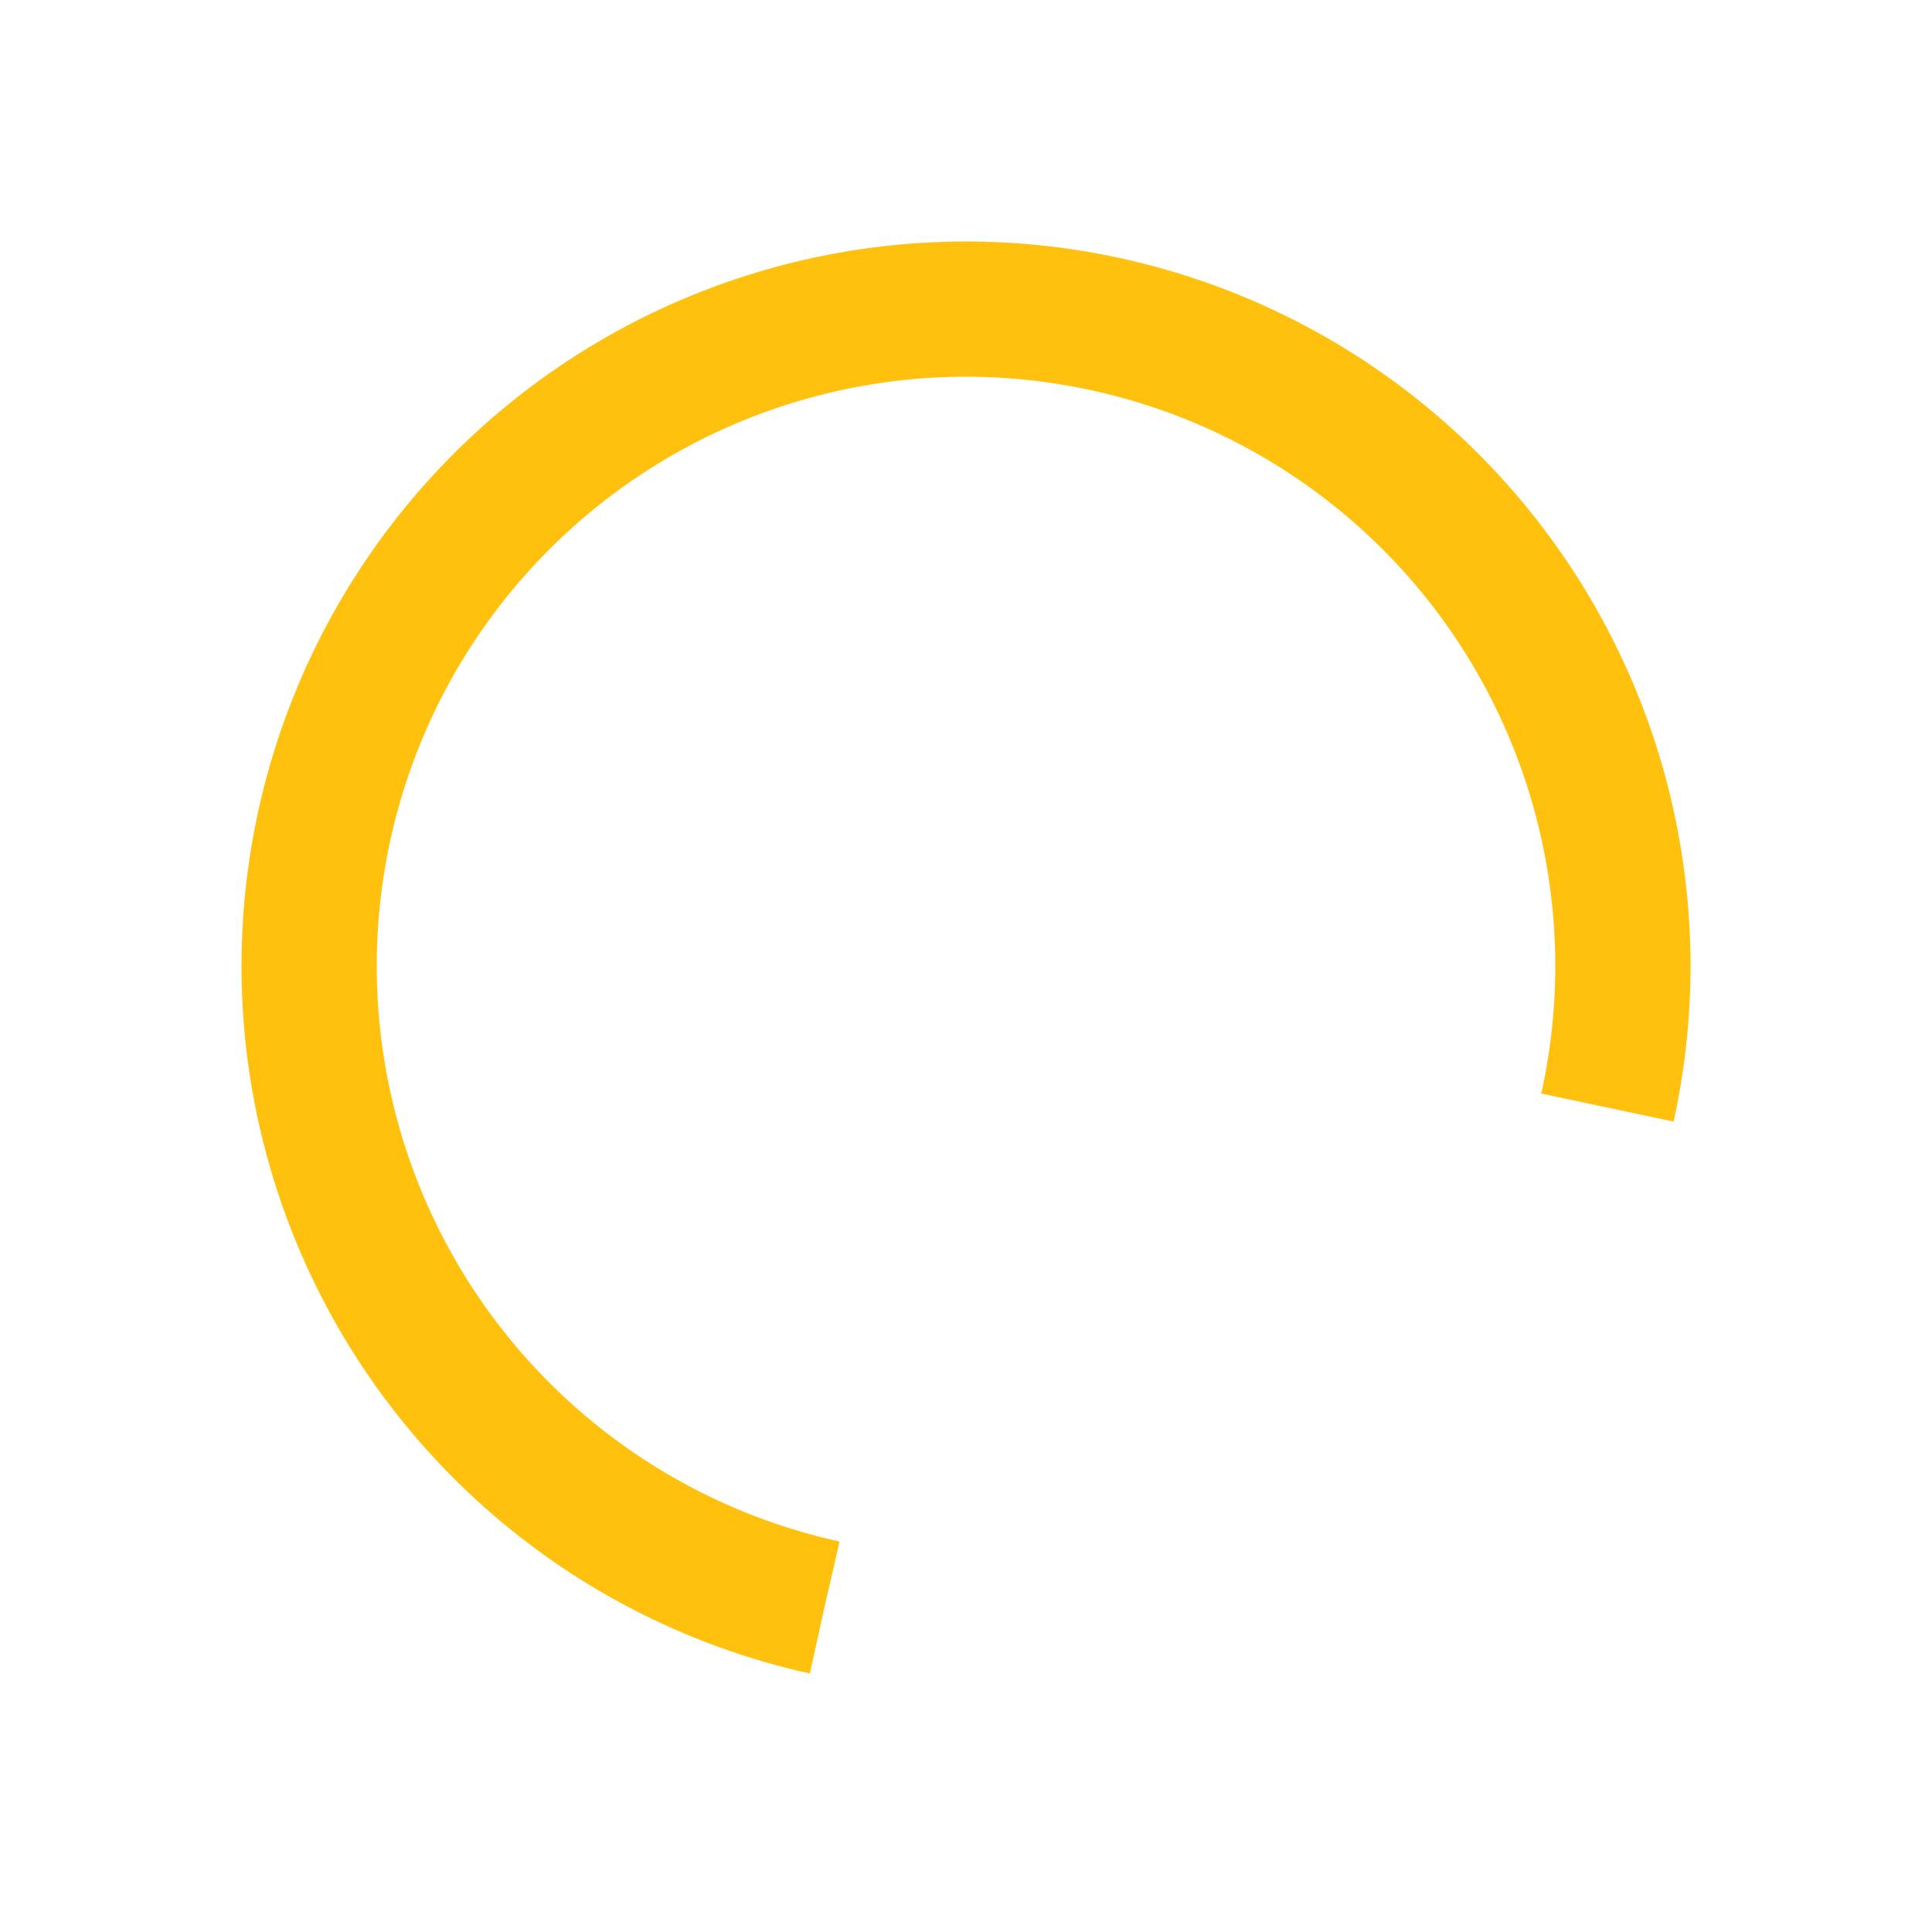 <?xml version="1.0" encoding="utf-8"?>
<svg xmlns="http://www.w3.org/2000/svg" xmlns:xlink="http://www.w3.org/1999/xlink" style="margin: auto; background: none; display: block; shape-rendering: auto;" width="20px" height="20px" viewBox="0 0 100 100" preserveAspectRatio="xMidYMid">
	<circle cx="50" cy="50" fill="none" stroke="#FFC10E" stroke-width="7" r="34" stroke-dasharray="160.221 55.407" transform="rotate(102.447 50 50)">
		<animateTransform attributeName="transform" type="rotate" repeatCount="indefinite" dur="1s" values="0 50 50;360 50 50" keyTimes="0;1"></animateTransform>
	</circle>
	<!-- [ldio] generated by https://loading.io/ -->
</svg>
